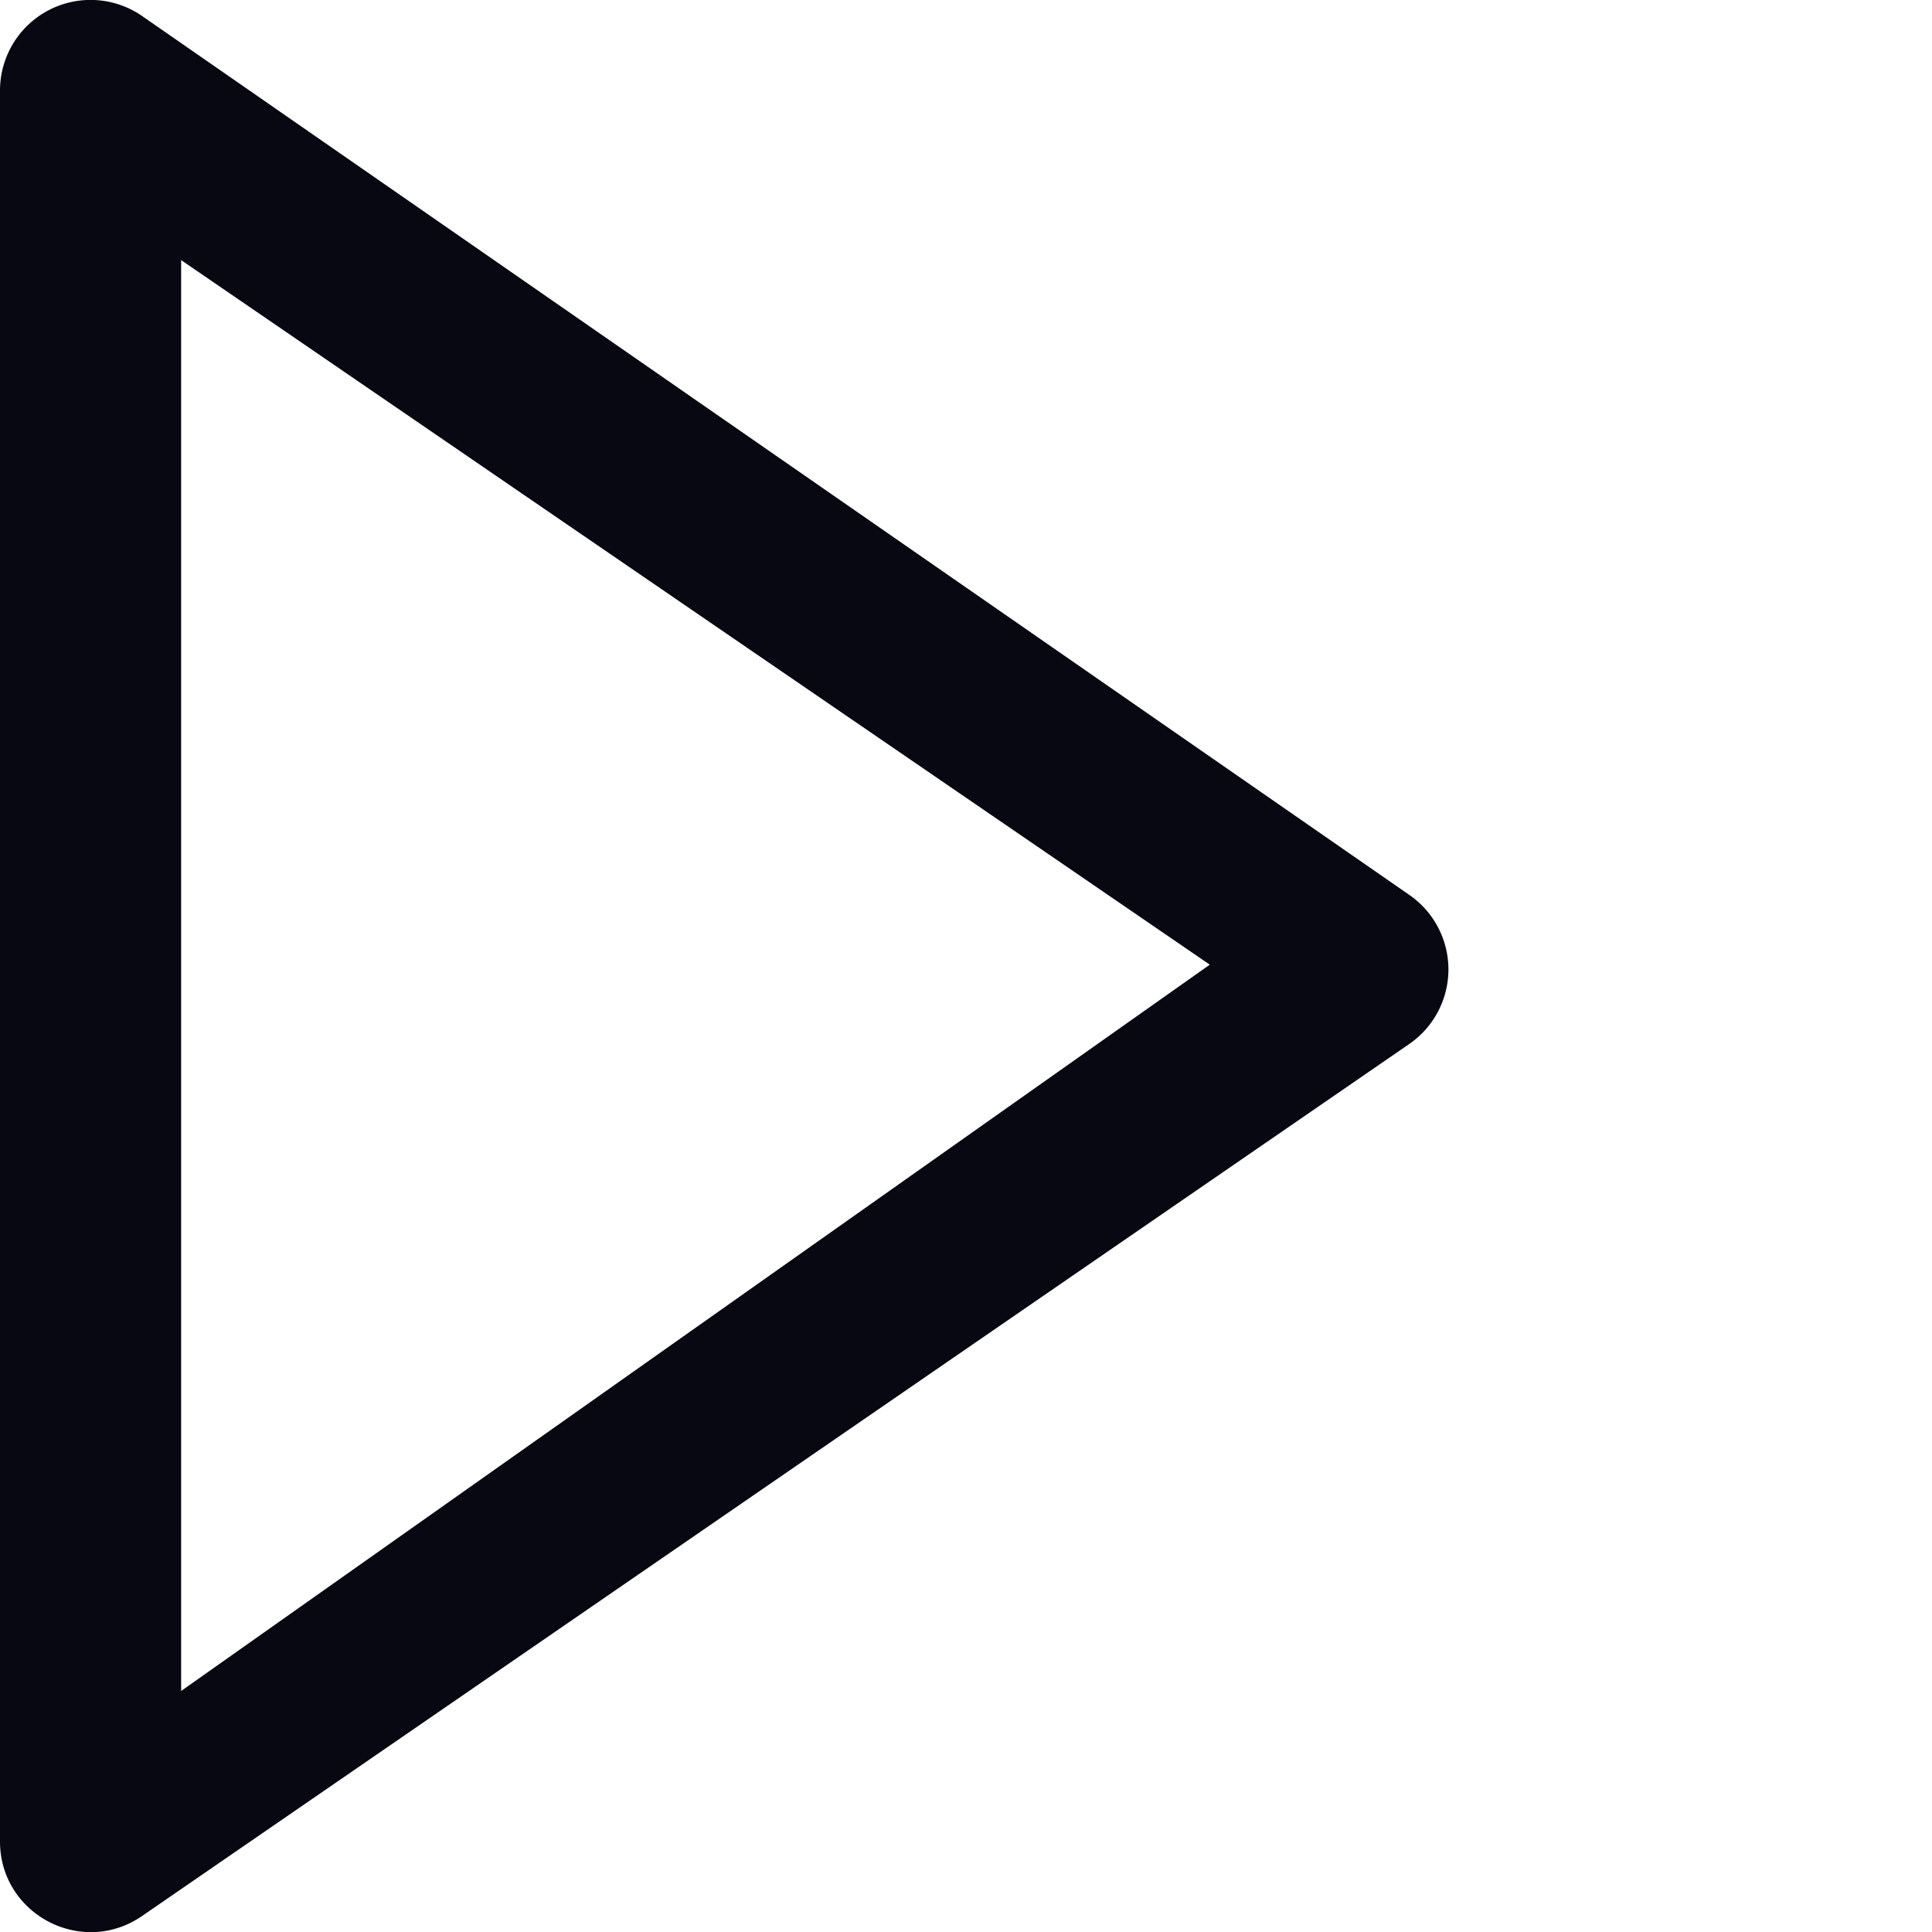 <svg viewBox="0 0 16 16" xmlns="http://www.w3.org/2000/svg"><path d="M0 15.25c0 .6.671.958 1.17.622L11.665 8.65a.75.75 0 0 0 0-1.243L1.17.128A.75.75 0 0 0 0 .75v14.5zm10.019-7.261L1.5 14.004V2.154l8.519 5.835z" fill="#080812"/></svg>